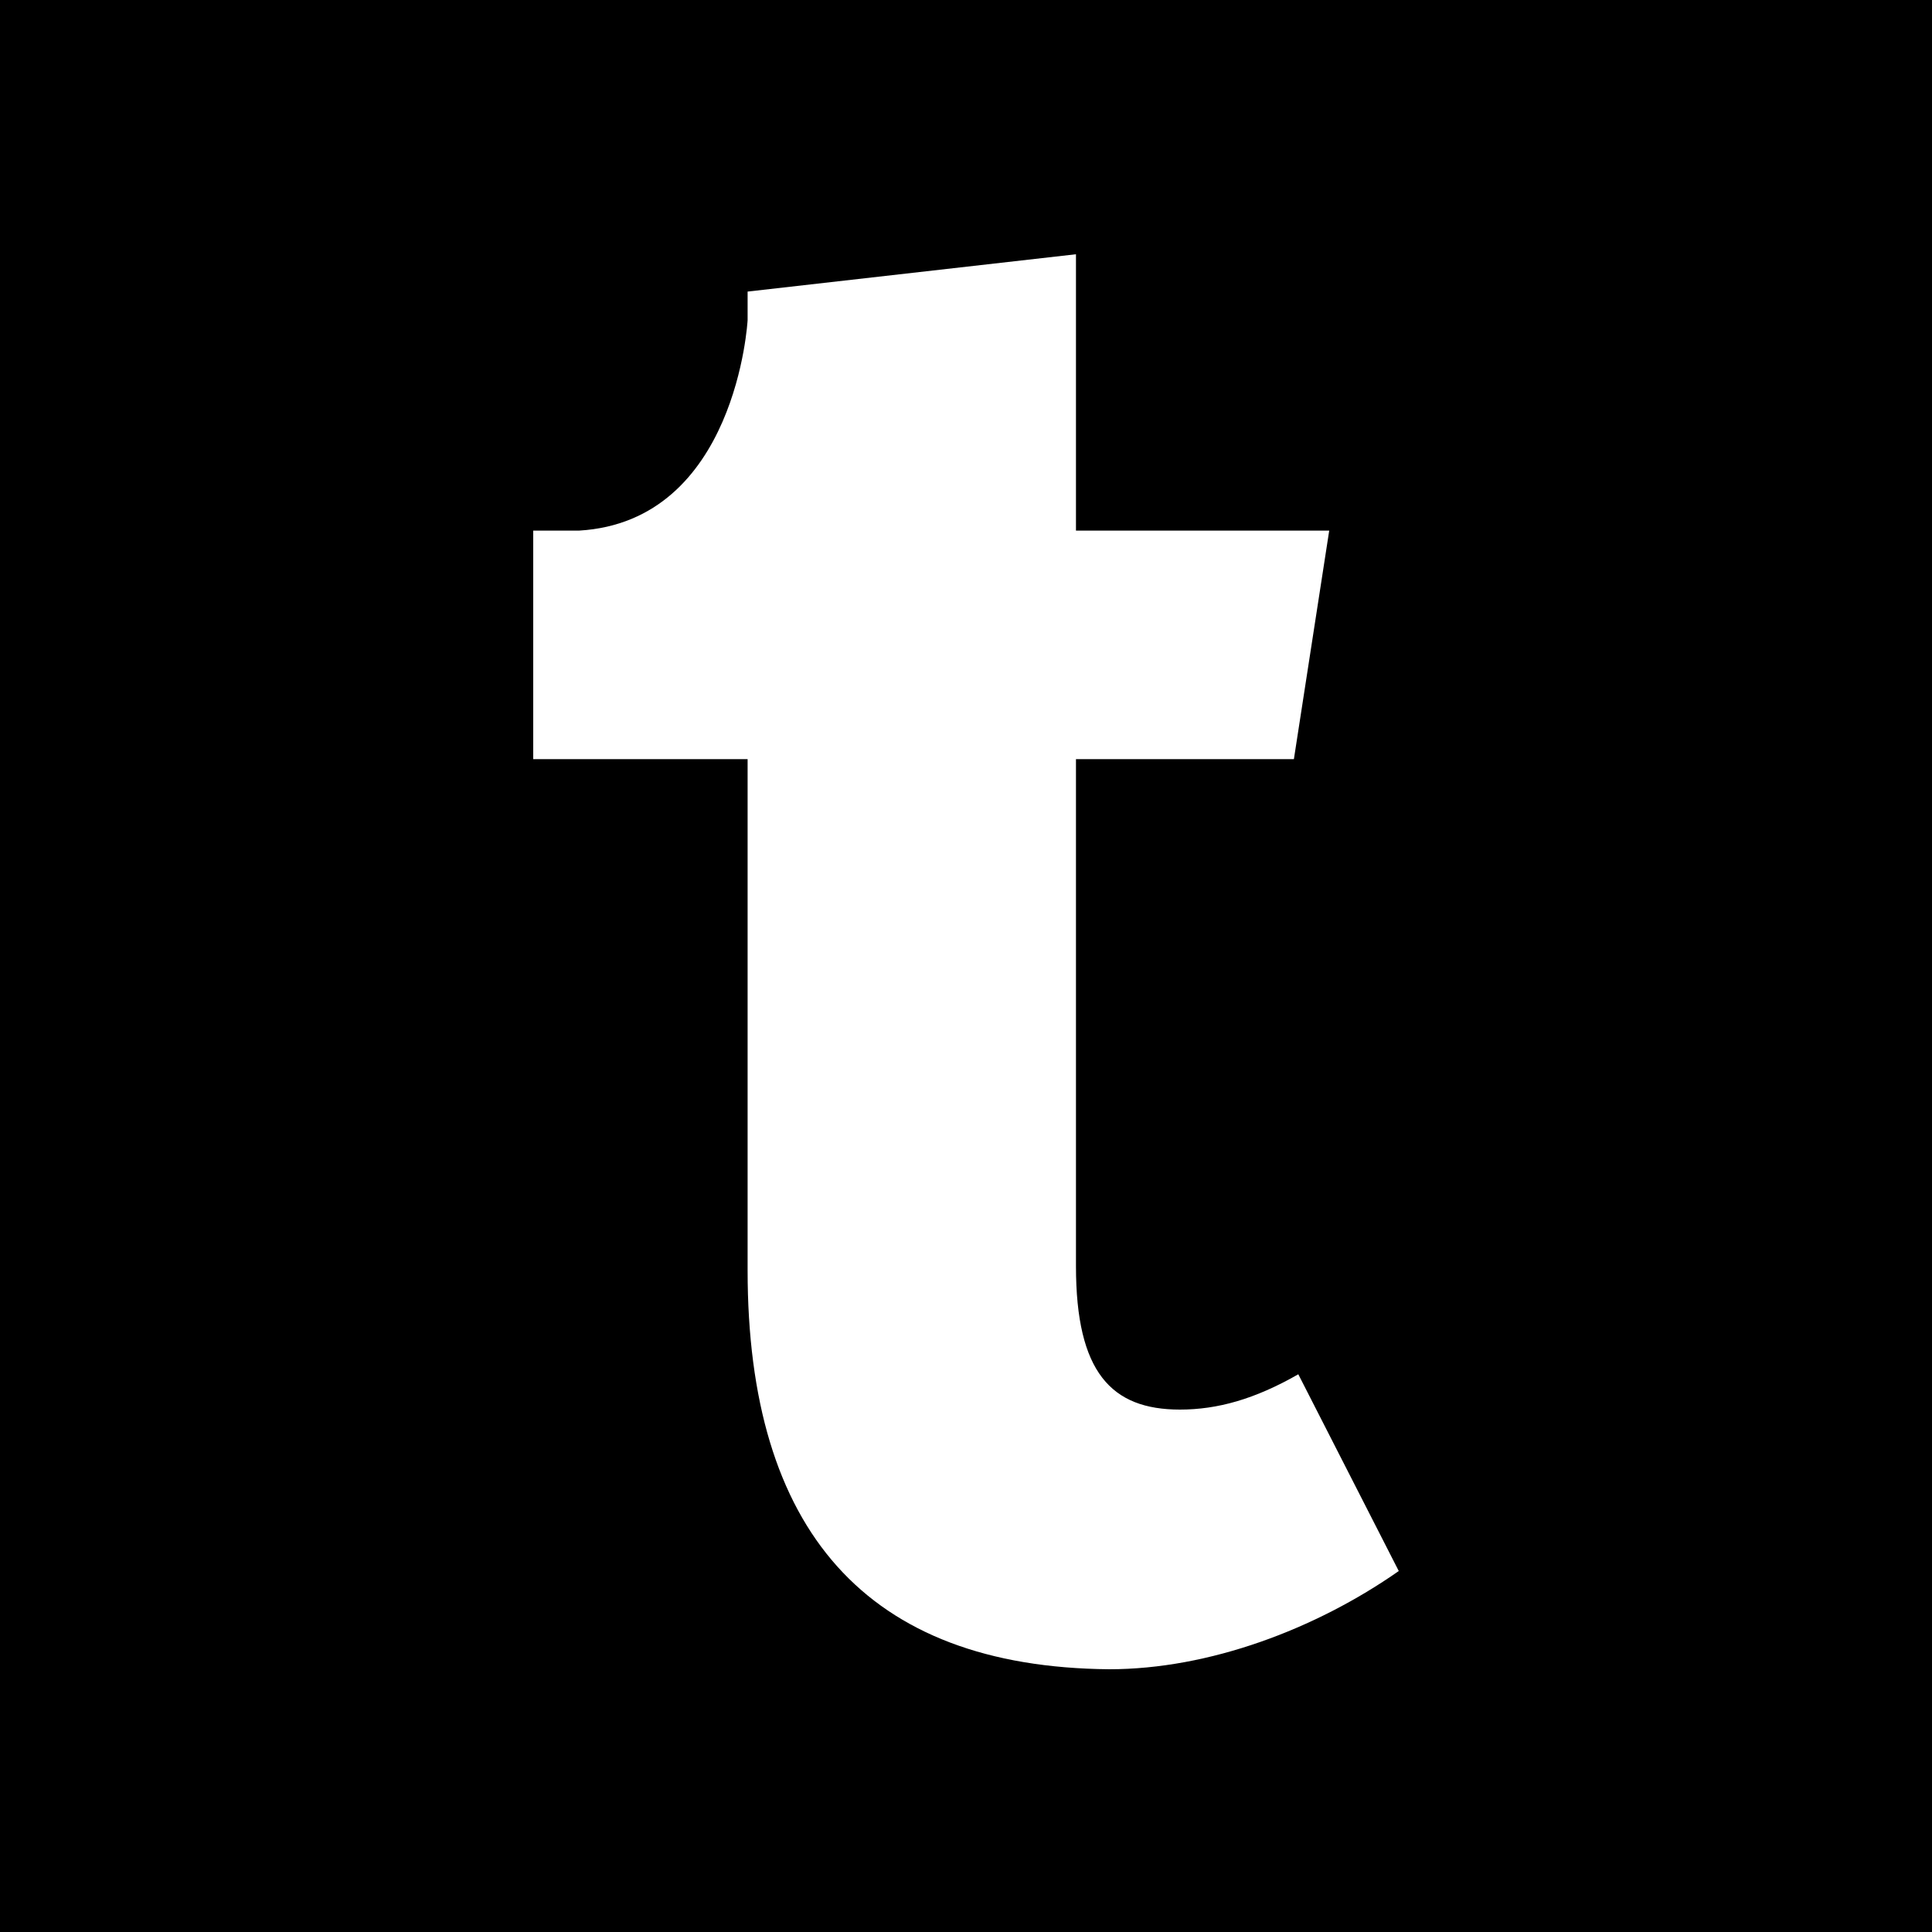 <svg id="square" xmlns="http://www.w3.org/2000/svg" width="250" height="250" viewBox="0 0 250 250"><g id="tumblr"><path d="M0,0V250H250V0ZM143.54,216c-31.47-.27-46.8-18-46.8-51.63V98.23H69V68.66h5.93c20.4-1.21,21.81-27.23,21.81-27.23v-3.7l42.49-4.83V68.66H172l-4.57,29.57H139.23v65.62c0,13.72,4.57,18.55,13.45,18.55,4.84,0,9.68-1.34,15.32-4.57l13,25.46C170.24,210.82,156.45,216,143.54,216Z"/></g></svg>